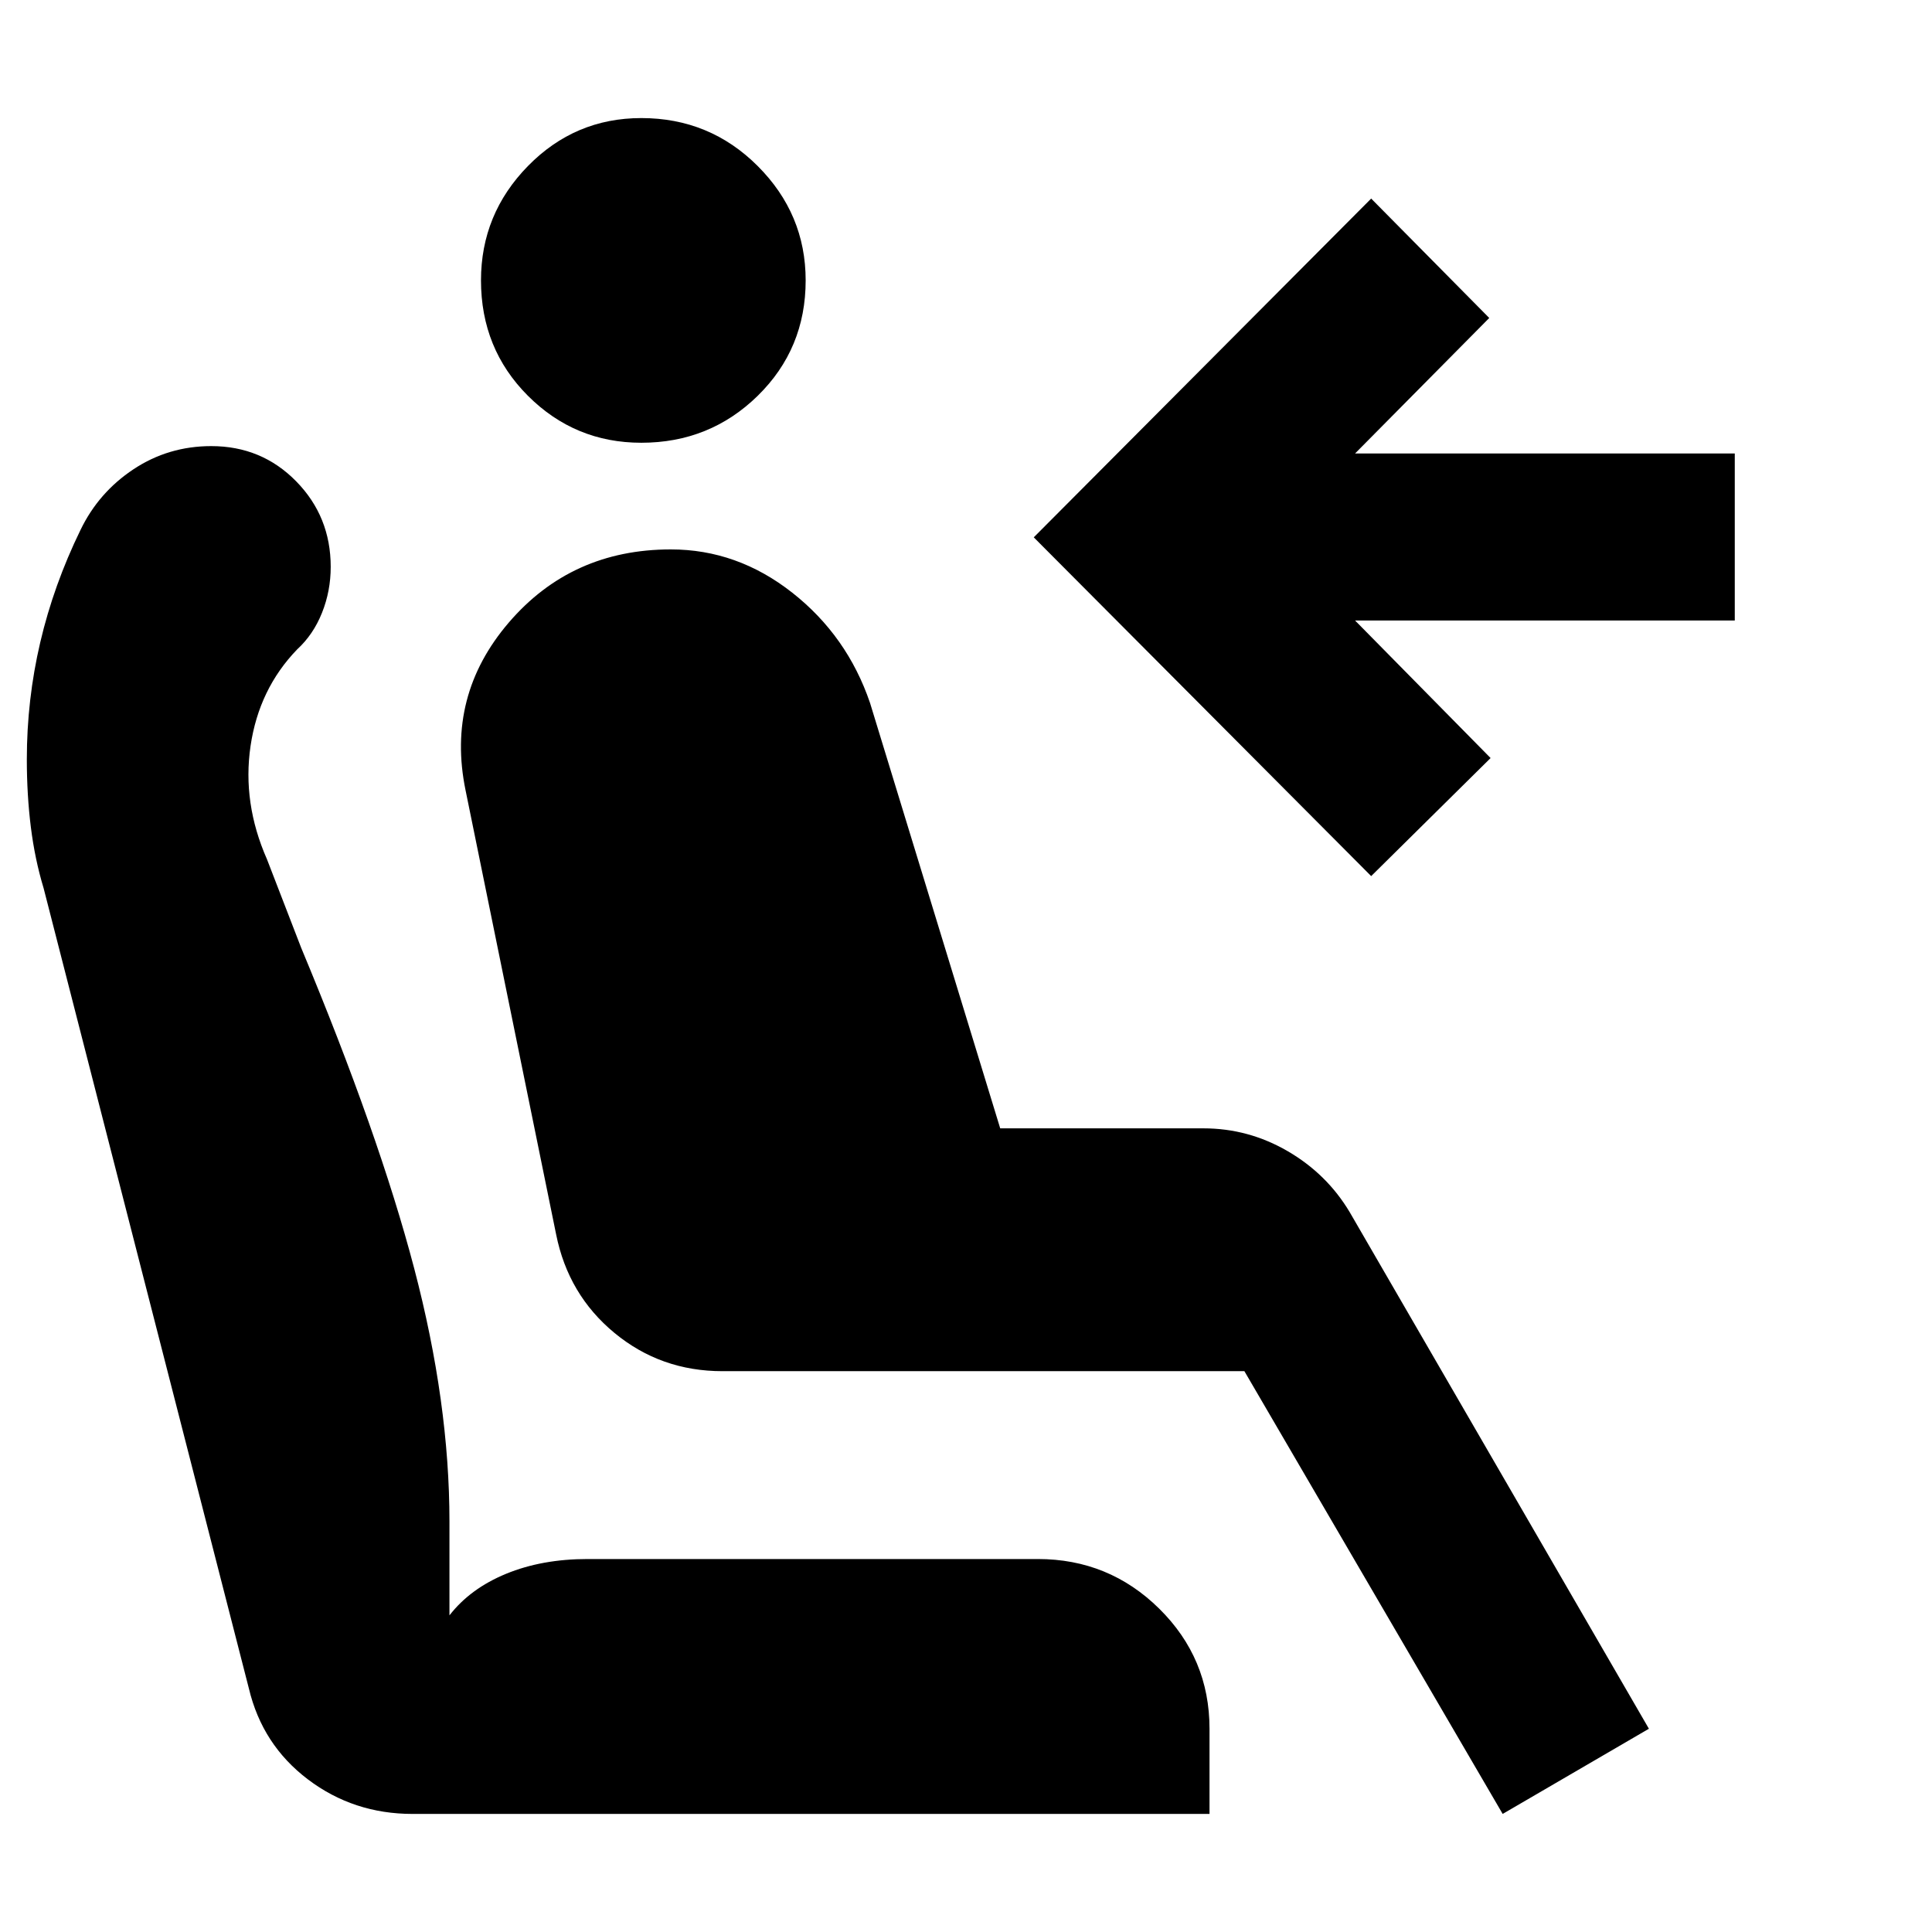 <svg xmlns="http://www.w3.org/2000/svg" height="40" viewBox="0 -960 960 960" width="40"><path d="M318.67-740q-33 0-56.34-23.33Q239-786.67 239-820.67q0-33 23.33-56.83 23.34-23.83 56.34-23.83 34 0 57.83 23.83t23.83 56.83q0 34-23.83 57.34Q352.67-740 318.67-740Zm428 681.33-128.34-220H359q-30.67 0-53.67-19t-29-49l-45-220.66q-9.66-47 21.5-83.34Q284-687 333.33-687q33 0 60.34 21.5Q421-644 432.33-610.67L497-399.33h101q22.33 0 41.83 11.33t30.84 30.33L819.33-101l-72.66 42.33Zm-65.34-466L513.67-693l167.66-168.33L740-802l-66.67 67.33H862v83H673.33l67.34 68.34-59.34 58.66ZM205-58.67q-29.33 0-52-17.16Q130.33-93 123.67-121l-102-397.67Q17.33-533 15.33-549q-2-16-2-33.67 0-29.66 6.67-58.16 6.67-28.5 20-55.84 9-18.66 26.33-30.16 17.34-11.5 38.67-11.5 25 0 42.17 17.5 17.16 17.5 17.16 42.5 0 12-4.33 22.83-4.33 10.83-12.33 18.17-19 19.66-23.17 48-4.17 28.33 8.17 56.33l17 44q38.66 92.67 56.16 159.33Q223.33-263 223.33-204v46.67q10.34-13.34 28.17-20.67 17.83-7.33 40.5-7.33h223.67q35.33 0 60.33 24.66Q601-136 601-101v42.33H205Z"/></svg>